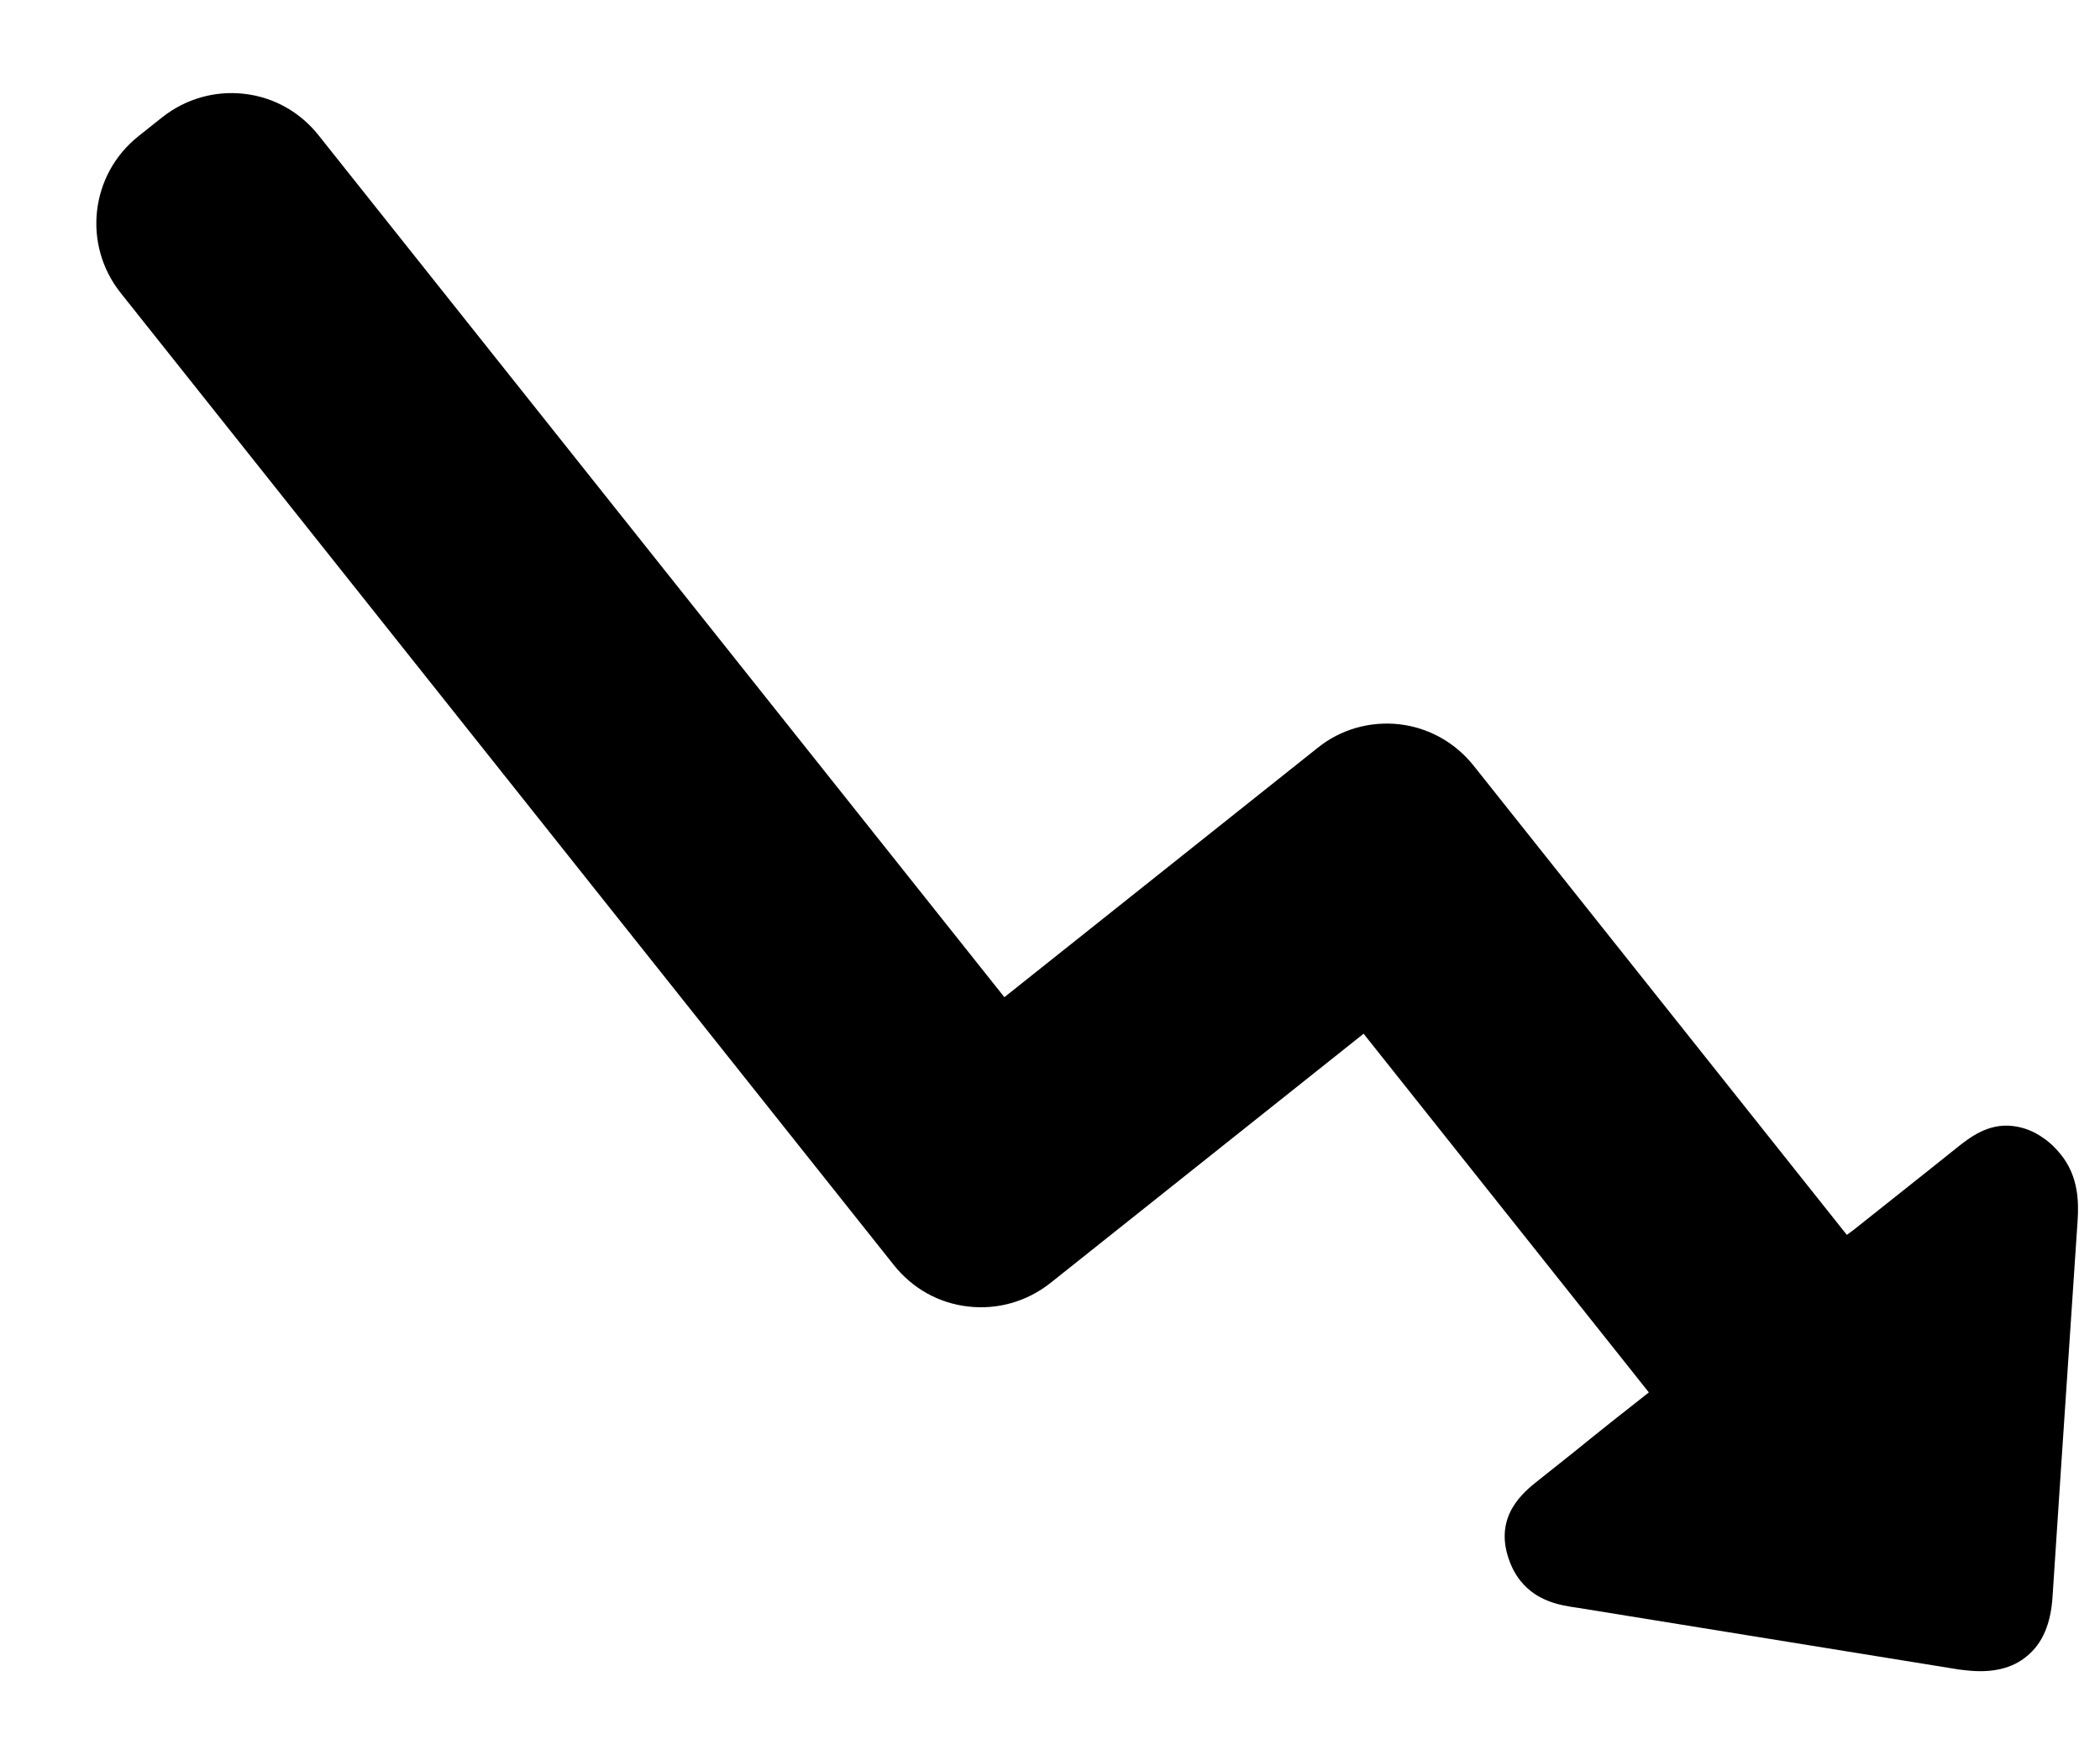<svg width="18" height="15" viewBox="0 0 18 15" fill="none" xmlns="http://www.w3.org/2000/svg">
<path d="M17.593 13.687L17.664 12.611C17.712 11.893 17.76 11.18 17.808 10.462C17.819 10.296 17.814 10.079 17.664 9.894C17.625 9.845 17.575 9.794 17.516 9.754C17.43 9.692 17.34 9.66 17.252 9.65C17.039 9.625 16.883 9.749 16.772 9.837L16.514 10.043C16.305 10.209 16.1 10.372 15.891 10.538C15.871 10.554 15.851 10.567 15.83 10.583L12.632 6.563C12.472 6.362 12.245 6.236 11.994 6.207C11.744 6.179 11.49 6.25 11.293 6.41L8.609 8.546L2.731 1.16C2.571 0.959 2.347 0.833 2.093 0.804C1.839 0.775 1.589 0.848 1.388 1.007L1.187 1.167C0.773 1.496 0.705 2.096 1.034 2.51L7.661 10.841C7.821 11.042 8.045 11.168 8.299 11.197C8.553 11.226 8.803 11.154 9.004 10.995L11.688 8.859L14.133 11.933C13.917 12.102 13.704 12.271 13.49 12.445L13.183 12.689C13.06 12.787 12.806 12.989 12.931 13.357C12.956 13.431 12.99 13.495 13.033 13.548C13.173 13.724 13.374 13.758 13.517 13.778C14.607 13.955 15.701 14.132 16.792 14.308C16.81 14.31 16.832 14.312 16.855 14.315C17.072 14.34 17.248 14.3 17.375 14.192C17.507 14.084 17.578 13.917 17.593 13.687Z" fill="black"/>
</svg>
